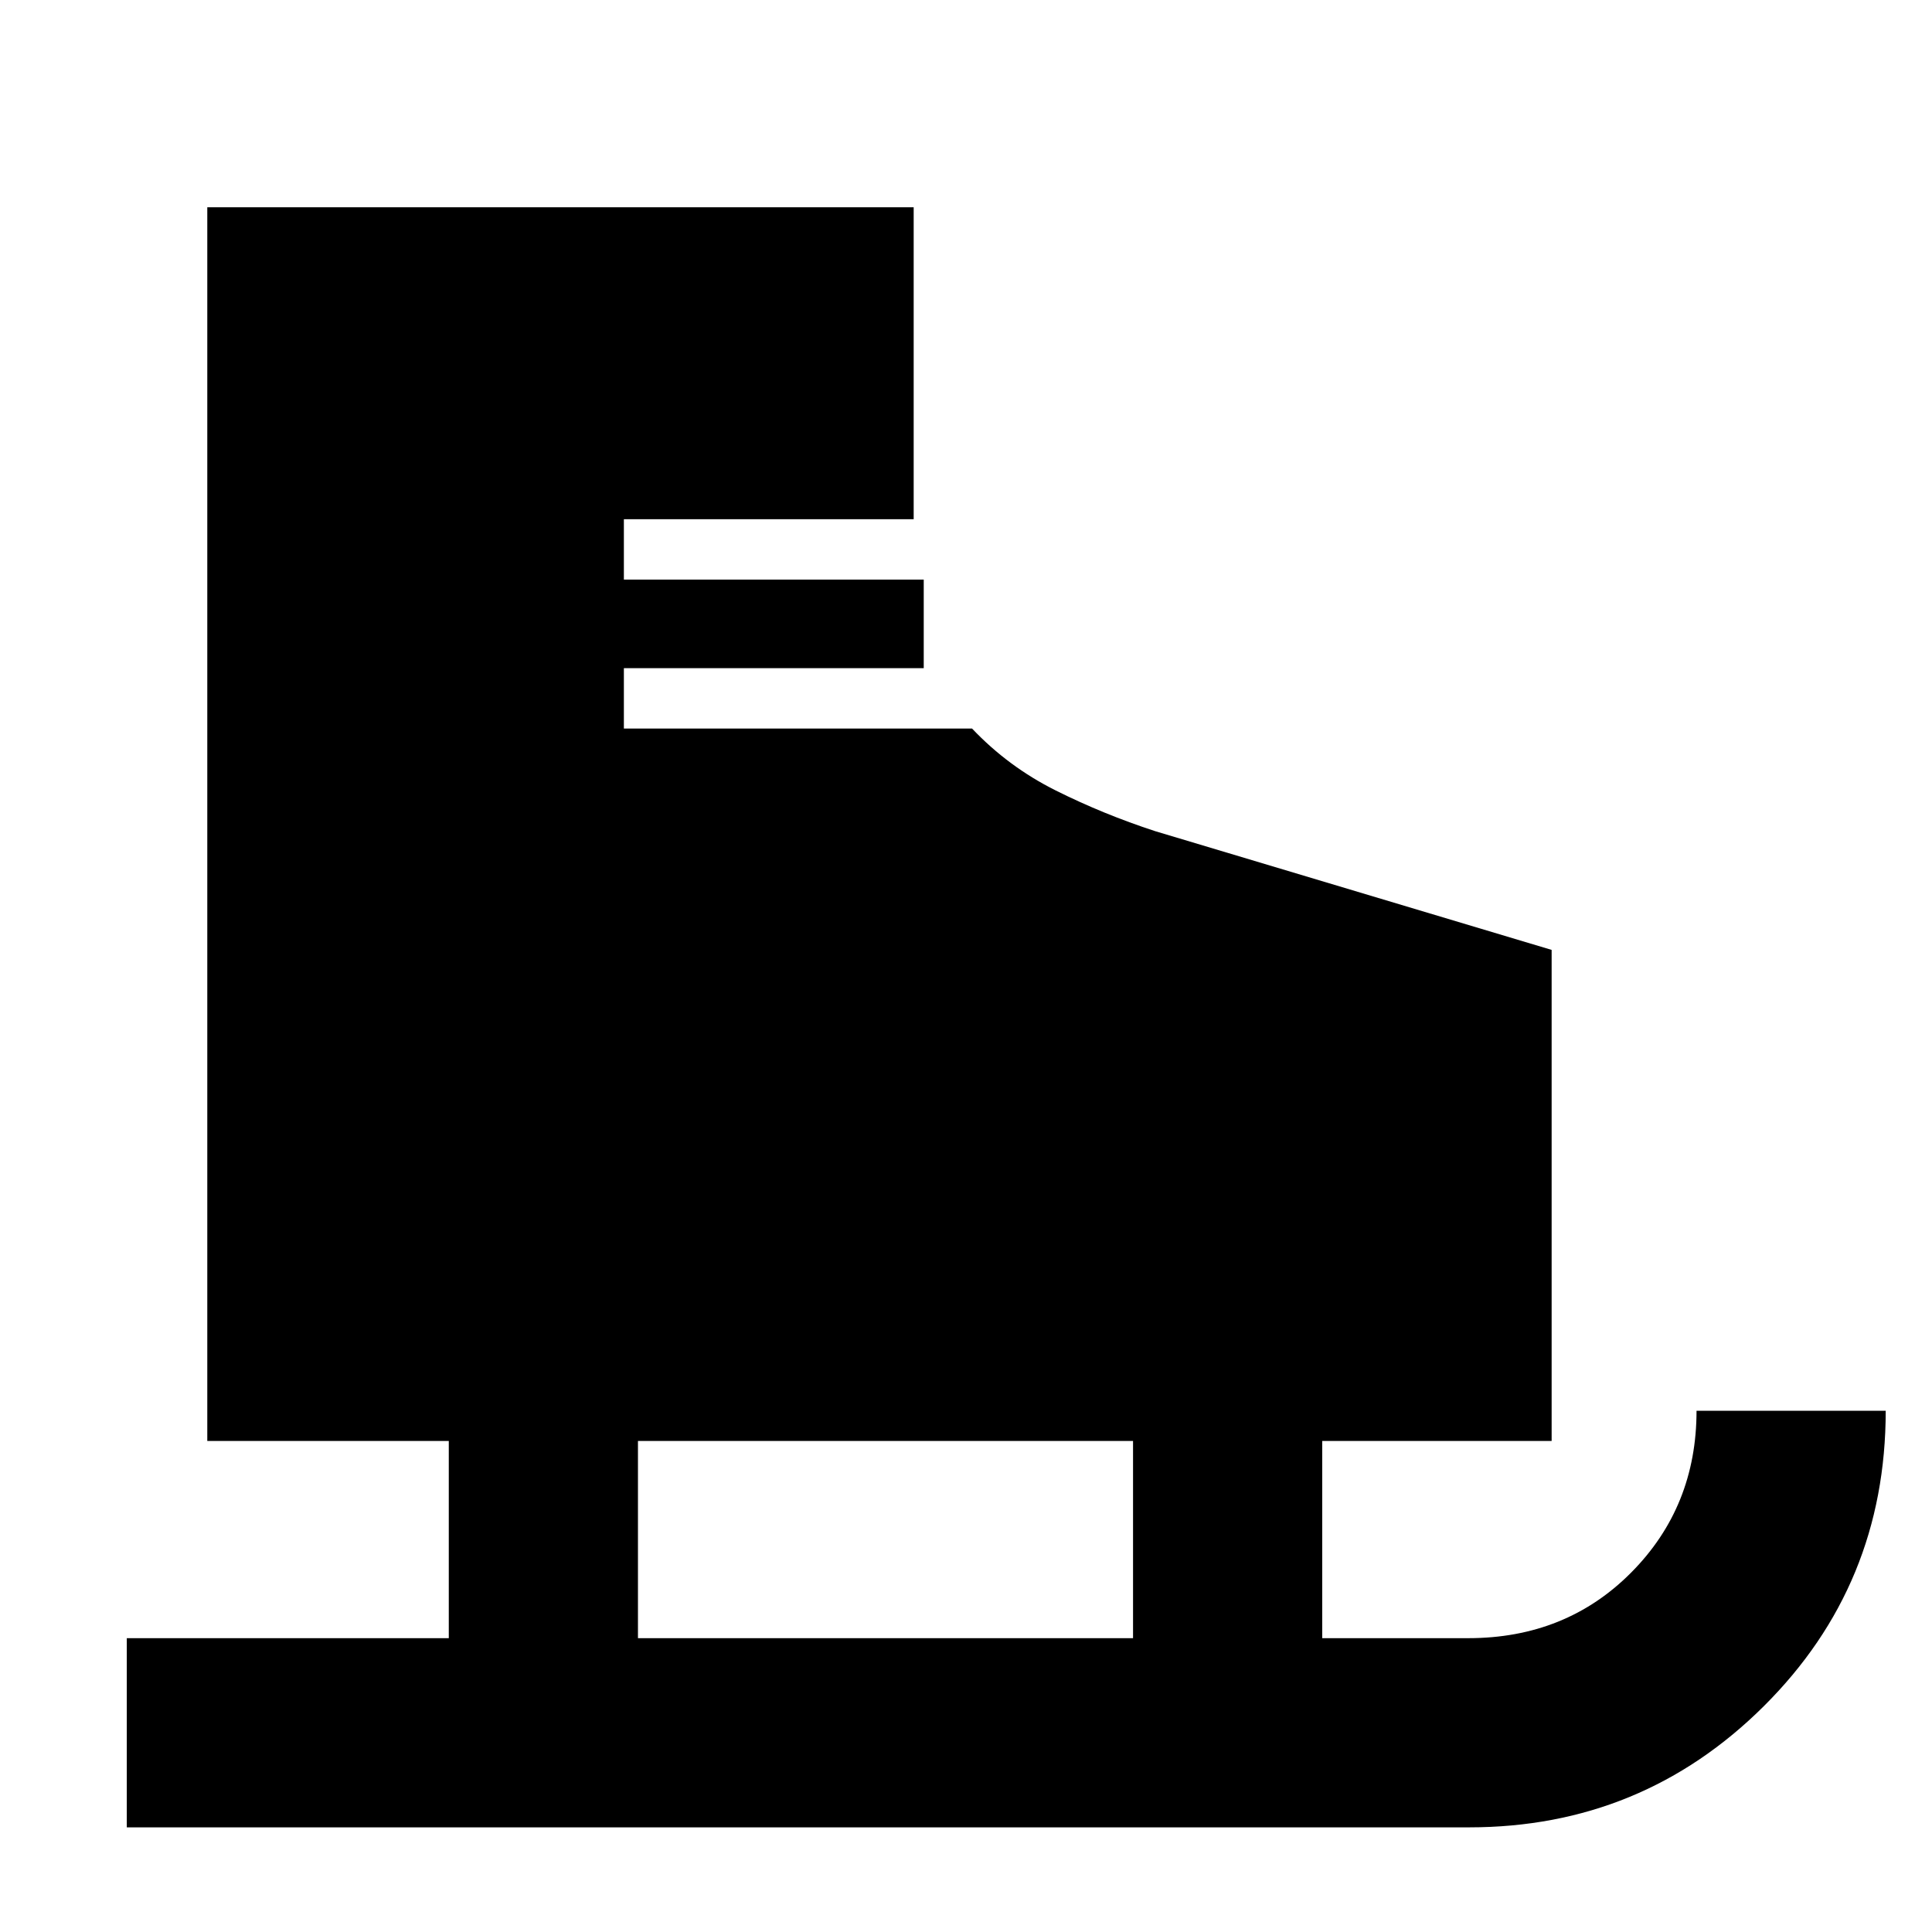<svg xmlns="http://www.w3.org/2000/svg" width="48" height="48" viewBox="0 -960 960 960"><path d="M63-52v-94h160v-98H103v-613h351v155H310v30h149v44H310v30h173q18 19 41.62 30.8Q548.25-555.4 574-547l197 59v244H657v98h72.54q48.63 0 81.04-32.67Q843-211.33 843-259h94q0 86.54-60.55 146.77Q815.9-52 730-52H63Zm254-94h246v-98H317v98Z"/></svg>